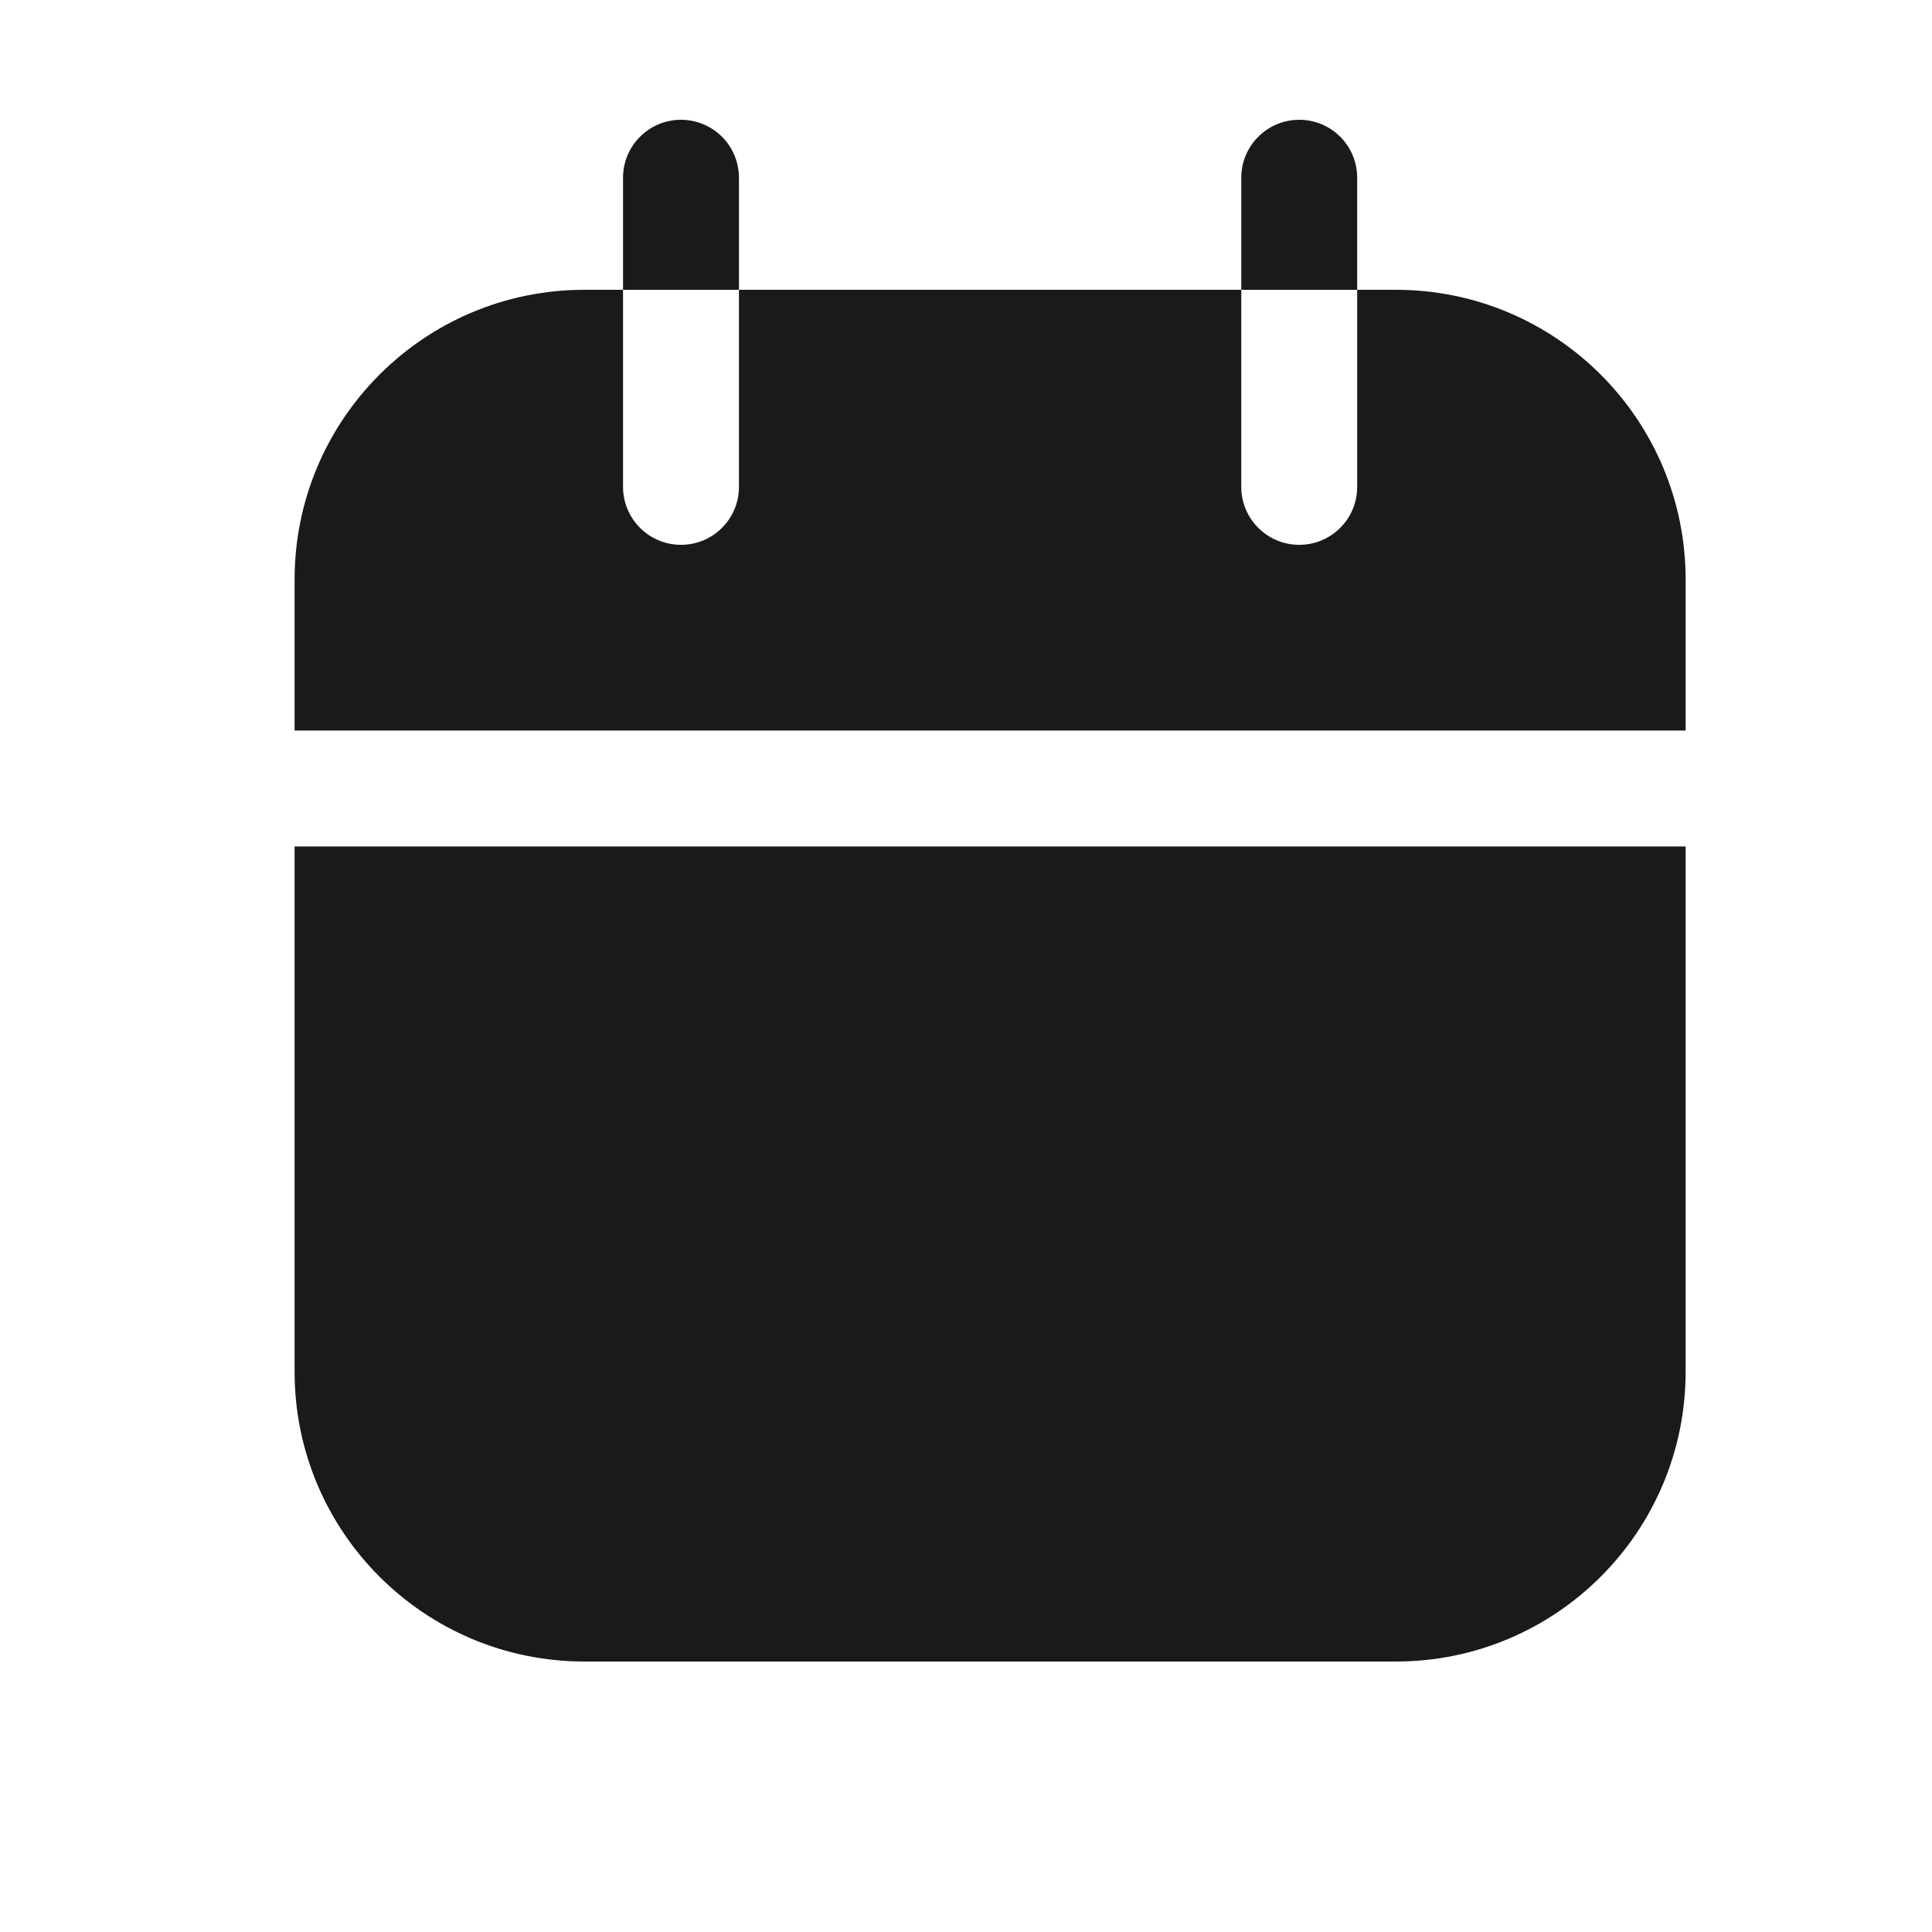 <svg width="25" height="25" viewBox="0 0 25 25" fill="none" xmlns="http://www.w3.org/2000/svg">
<path fill-rule="evenodd" clip-rule="evenodd" d="M7.562 3.75C5.491 3.75 3.812 5.429 3.812 7.5V9.453H21.812V7.5C21.812 5.429 20.134 3.75 18.062 3.75H7.562ZM21.812 10.953H3.812V17.75C3.812 19.821 5.491 21.5 7.562 21.5H18.062C20.134 21.5 21.812 19.821 21.812 17.75V10.953ZM9.562 2.3C9.562 1.886 9.227 1.55 8.812 1.55C8.398 1.55 8.062 1.886 8.062 2.3V6.3C8.062 6.714 8.398 7.05 8.812 7.05C9.227 7.05 9.562 6.714 9.562 6.3V2.3ZM17.562 2.3C17.562 1.886 17.227 1.55 16.812 1.55C16.398 1.55 16.062 1.886 16.062 2.3V6.3C16.062 6.714 16.398 7.05 16.812 7.05C17.227 7.05 17.562 6.714 17.562 6.3V2.3Z" fill="#1A1A1A"/>
</svg>